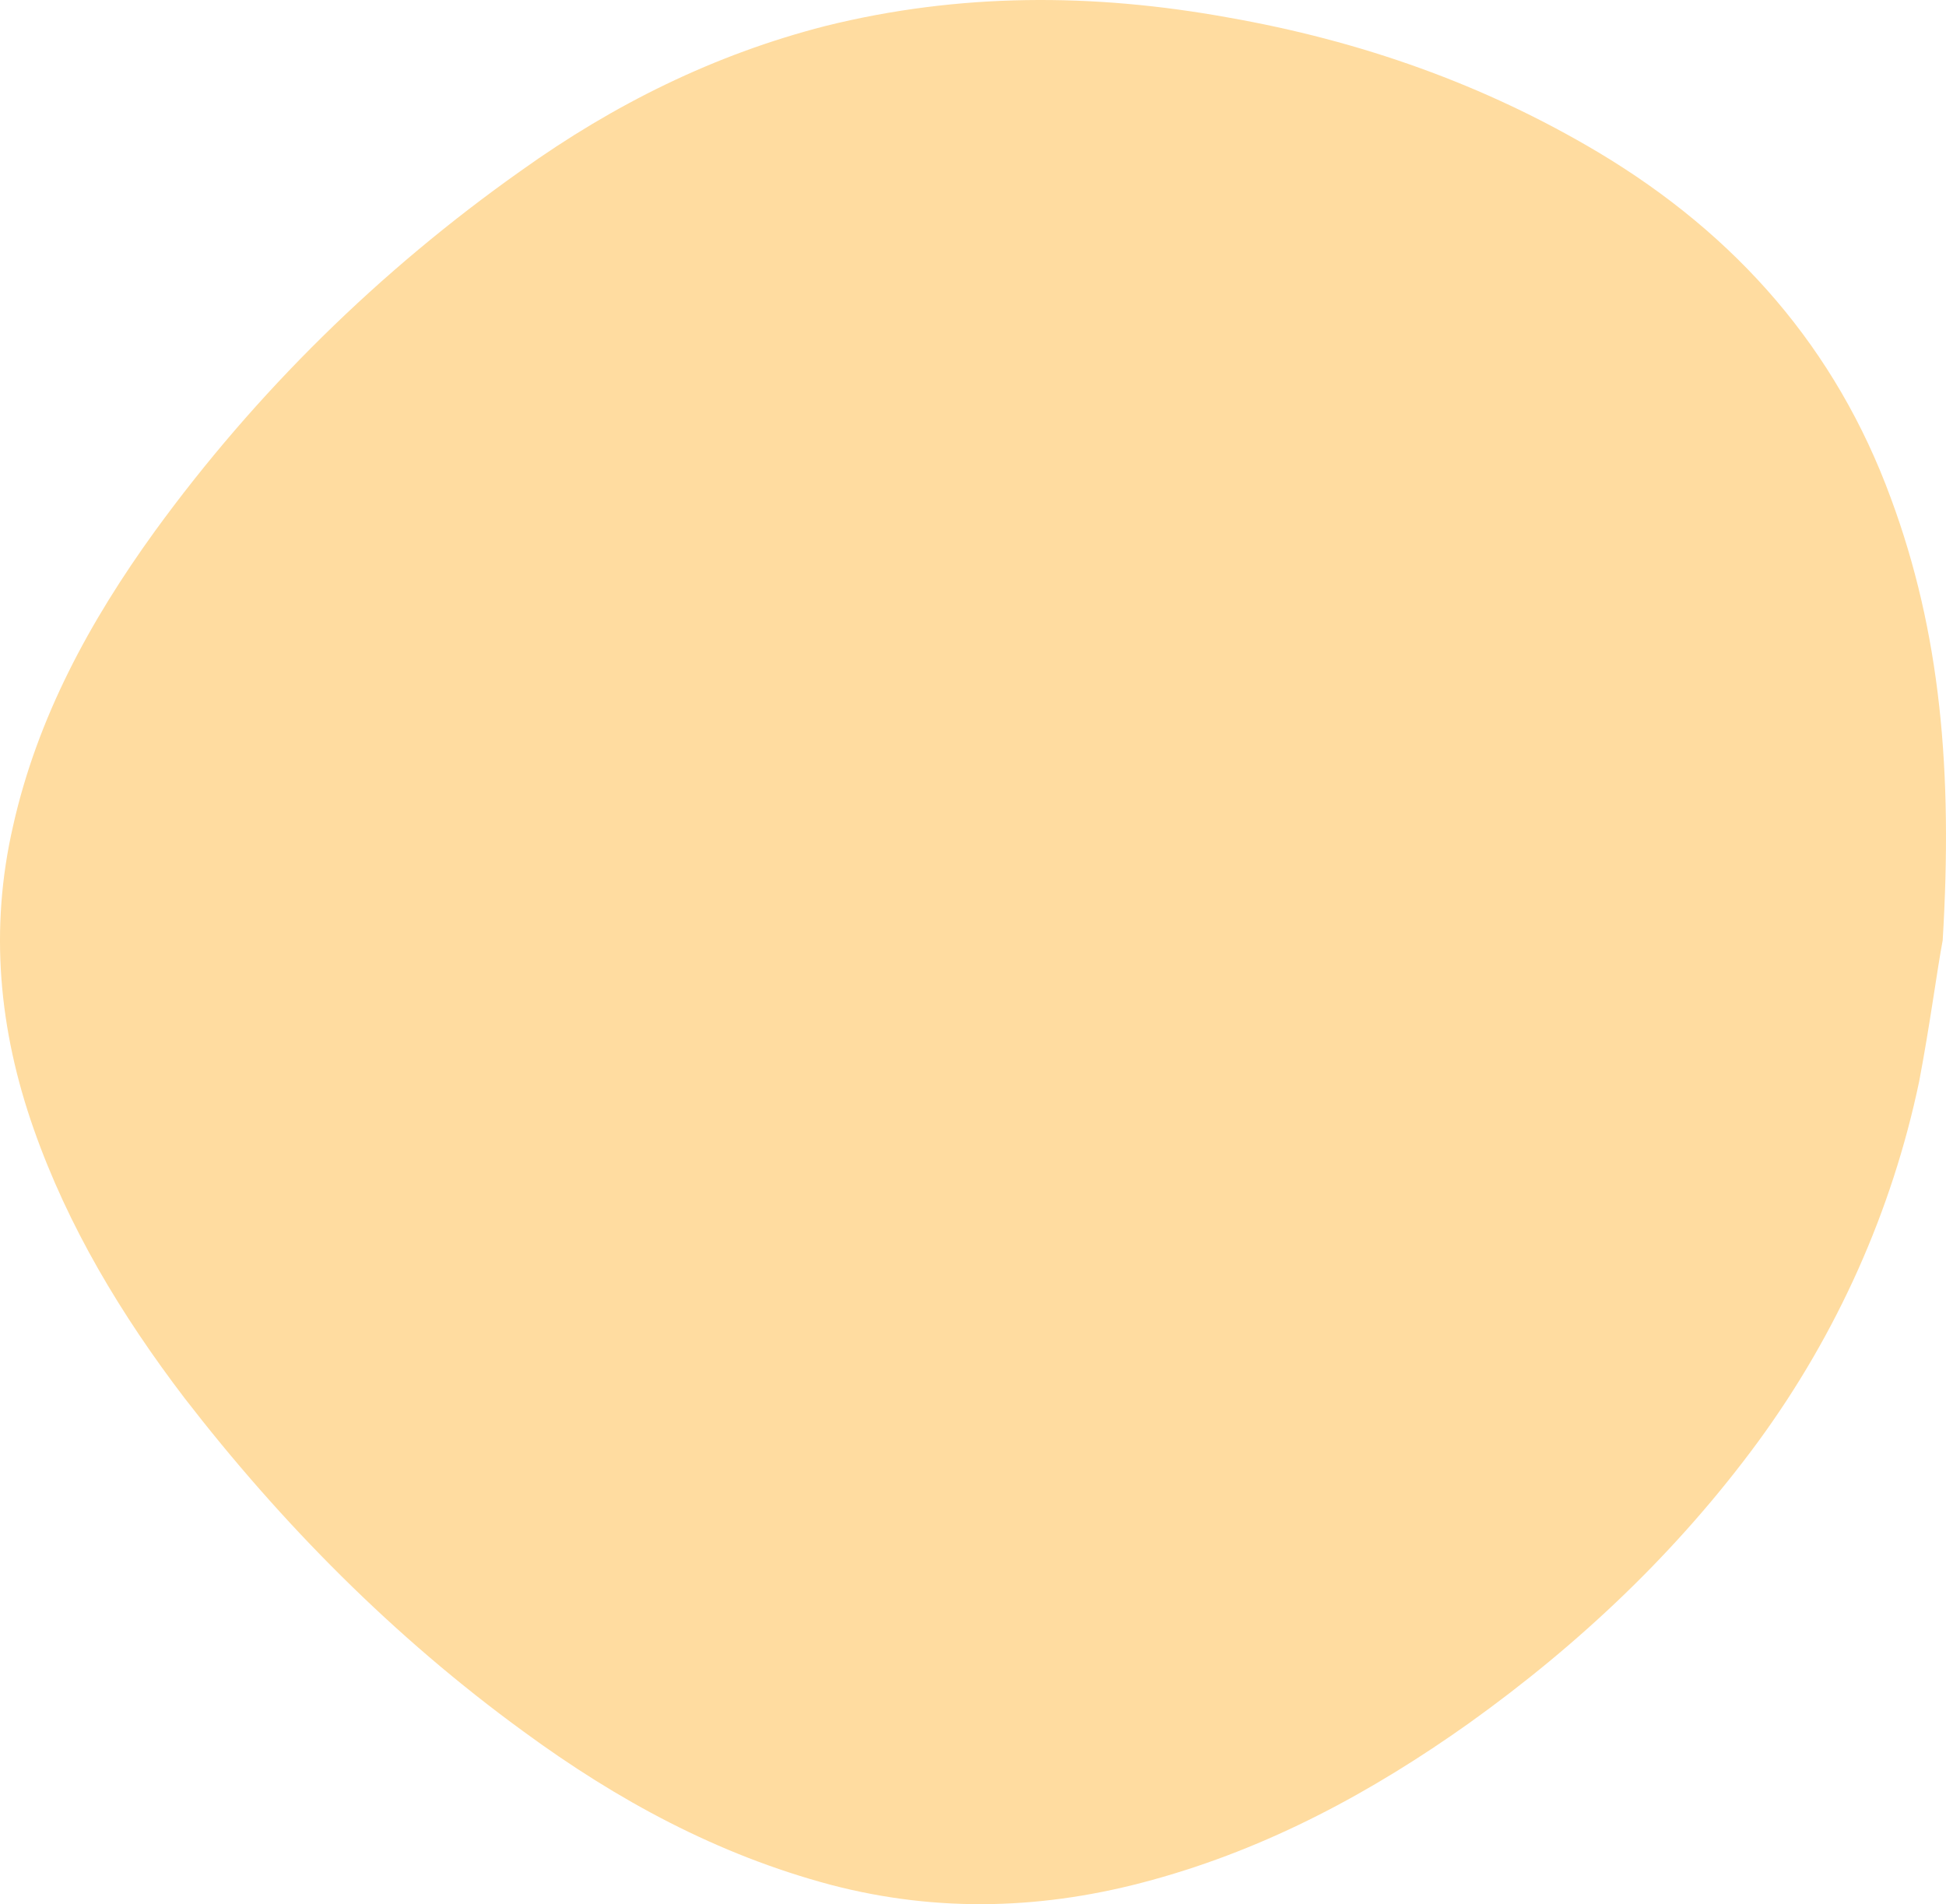 <svg xmlns="http://www.w3.org/2000/svg" width="372" height="364" viewBox="0 0 372 364">
  <path fill="#FFDCA0" fill-rule="evenodd" d="M725.367,277.245 C727.328,309.627 724.924,336.228 715.458,361.771 C704.993,390.315 686.049,412.021 659.55,427.872 C637.683,440.905 614.057,449.213 588.748,453.659 C562.996,458.323 537.409,458.396 511.745,452.019 C490.46,446.565 471.289,437.018 453.623,424.386 C426.529,405.244 402.885,381.971 383.631,355.492 C371.103,338.183 361.143,319.794 356.512,299.169 C351.956,279.407 353.791,260.119 360.447,241.182 C367.028,222.453 377.215,205.581 389.249,189.779 C407.851,165.717 429.238,144.085 454.154,125.95 C471.934,112.917 491.093,102.471 512.897,96.677 C533.448,91.309 553.847,91.977 574.322,97.649 C596.493,103.746 616.285,114.435 634.773,127.565 C656.033,142.773 674.723,160.494 690.111,181.447 C705.202,202.09 715.672,225.51 720.862,250.231 C722.937,261.127 724.329,271.791 725.367,277.245 Z" transform="matrix(1 0 0 -1 -354 457)"/>
</svg>
